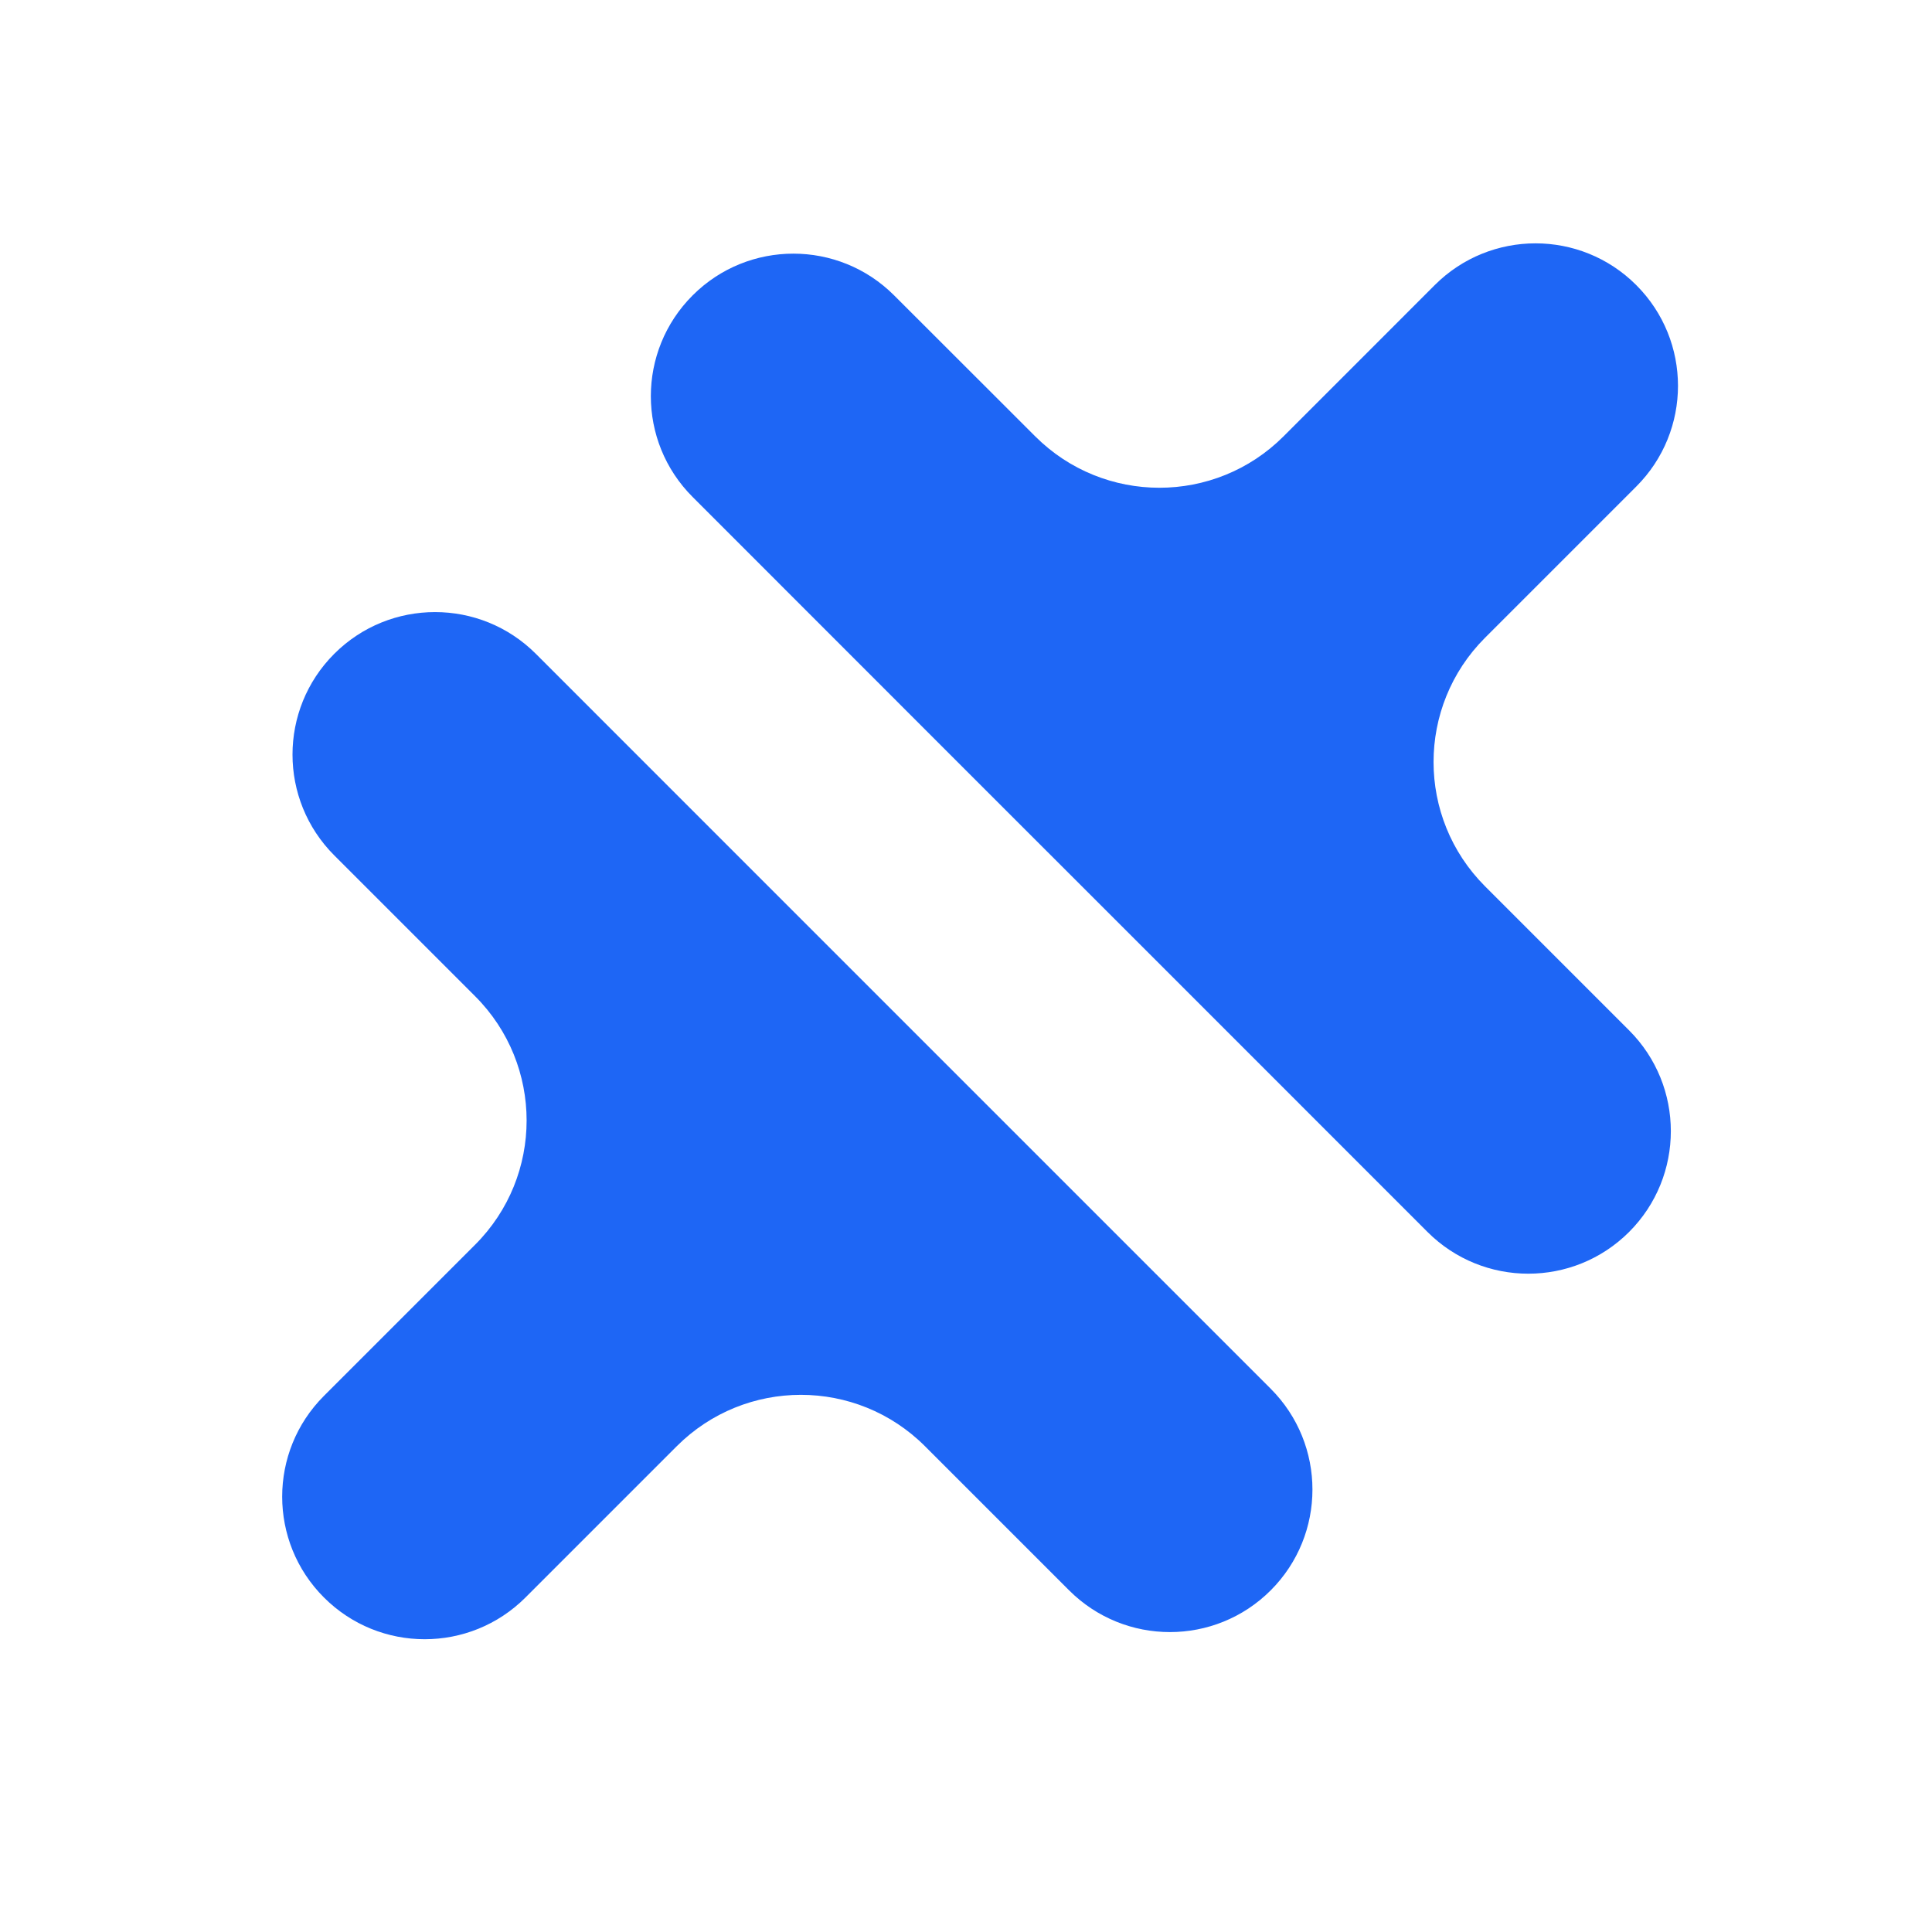 <svg width="33" height="33" viewBox="0 0 33 33" fill="none" xmlns="http://www.w3.org/2000/svg">
<path d="M27.948 4.869C26.998 3.919 25.458 3.919 24.507 4.869L21.924 7.453C20.753 8.624 18.854 8.624 17.682 7.453L15.272 5.045C14.322 4.095 12.781 4.095 11.831 5.045V5.045C10.879 5.996 10.879 7.537 11.83 8.488L16.357 13.017L19.801 16.46L24.383 21.043C25.334 21.993 26.875 21.993 27.826 21.043V21.043C28.777 20.092 28.777 18.55 27.826 17.599L25.365 15.138C24.194 13.966 24.193 12.067 25.364 10.895L27.949 8.31C28.899 7.36 28.899 5.819 27.948 4.869V4.869ZM9.153 11.168C8.202 10.217 6.66 10.217 5.709 11.168V11.168C4.758 12.119 4.759 13.66 5.71 14.611L8.116 17.017C9.288 18.189 9.288 20.088 8.116 21.26L5.533 23.843C4.582 24.794 4.582 26.335 5.533 27.286V27.286C6.483 28.237 8.025 28.237 8.976 27.286L11.559 24.703C12.73 23.532 14.63 23.532 15.801 24.704L18.261 27.164C19.212 28.115 20.754 28.115 21.705 27.164V27.164C22.655 26.213 22.655 24.672 21.705 23.721L13.68 15.696L9.153 11.168Z" fill="#1E66F5"/>
</svg>
